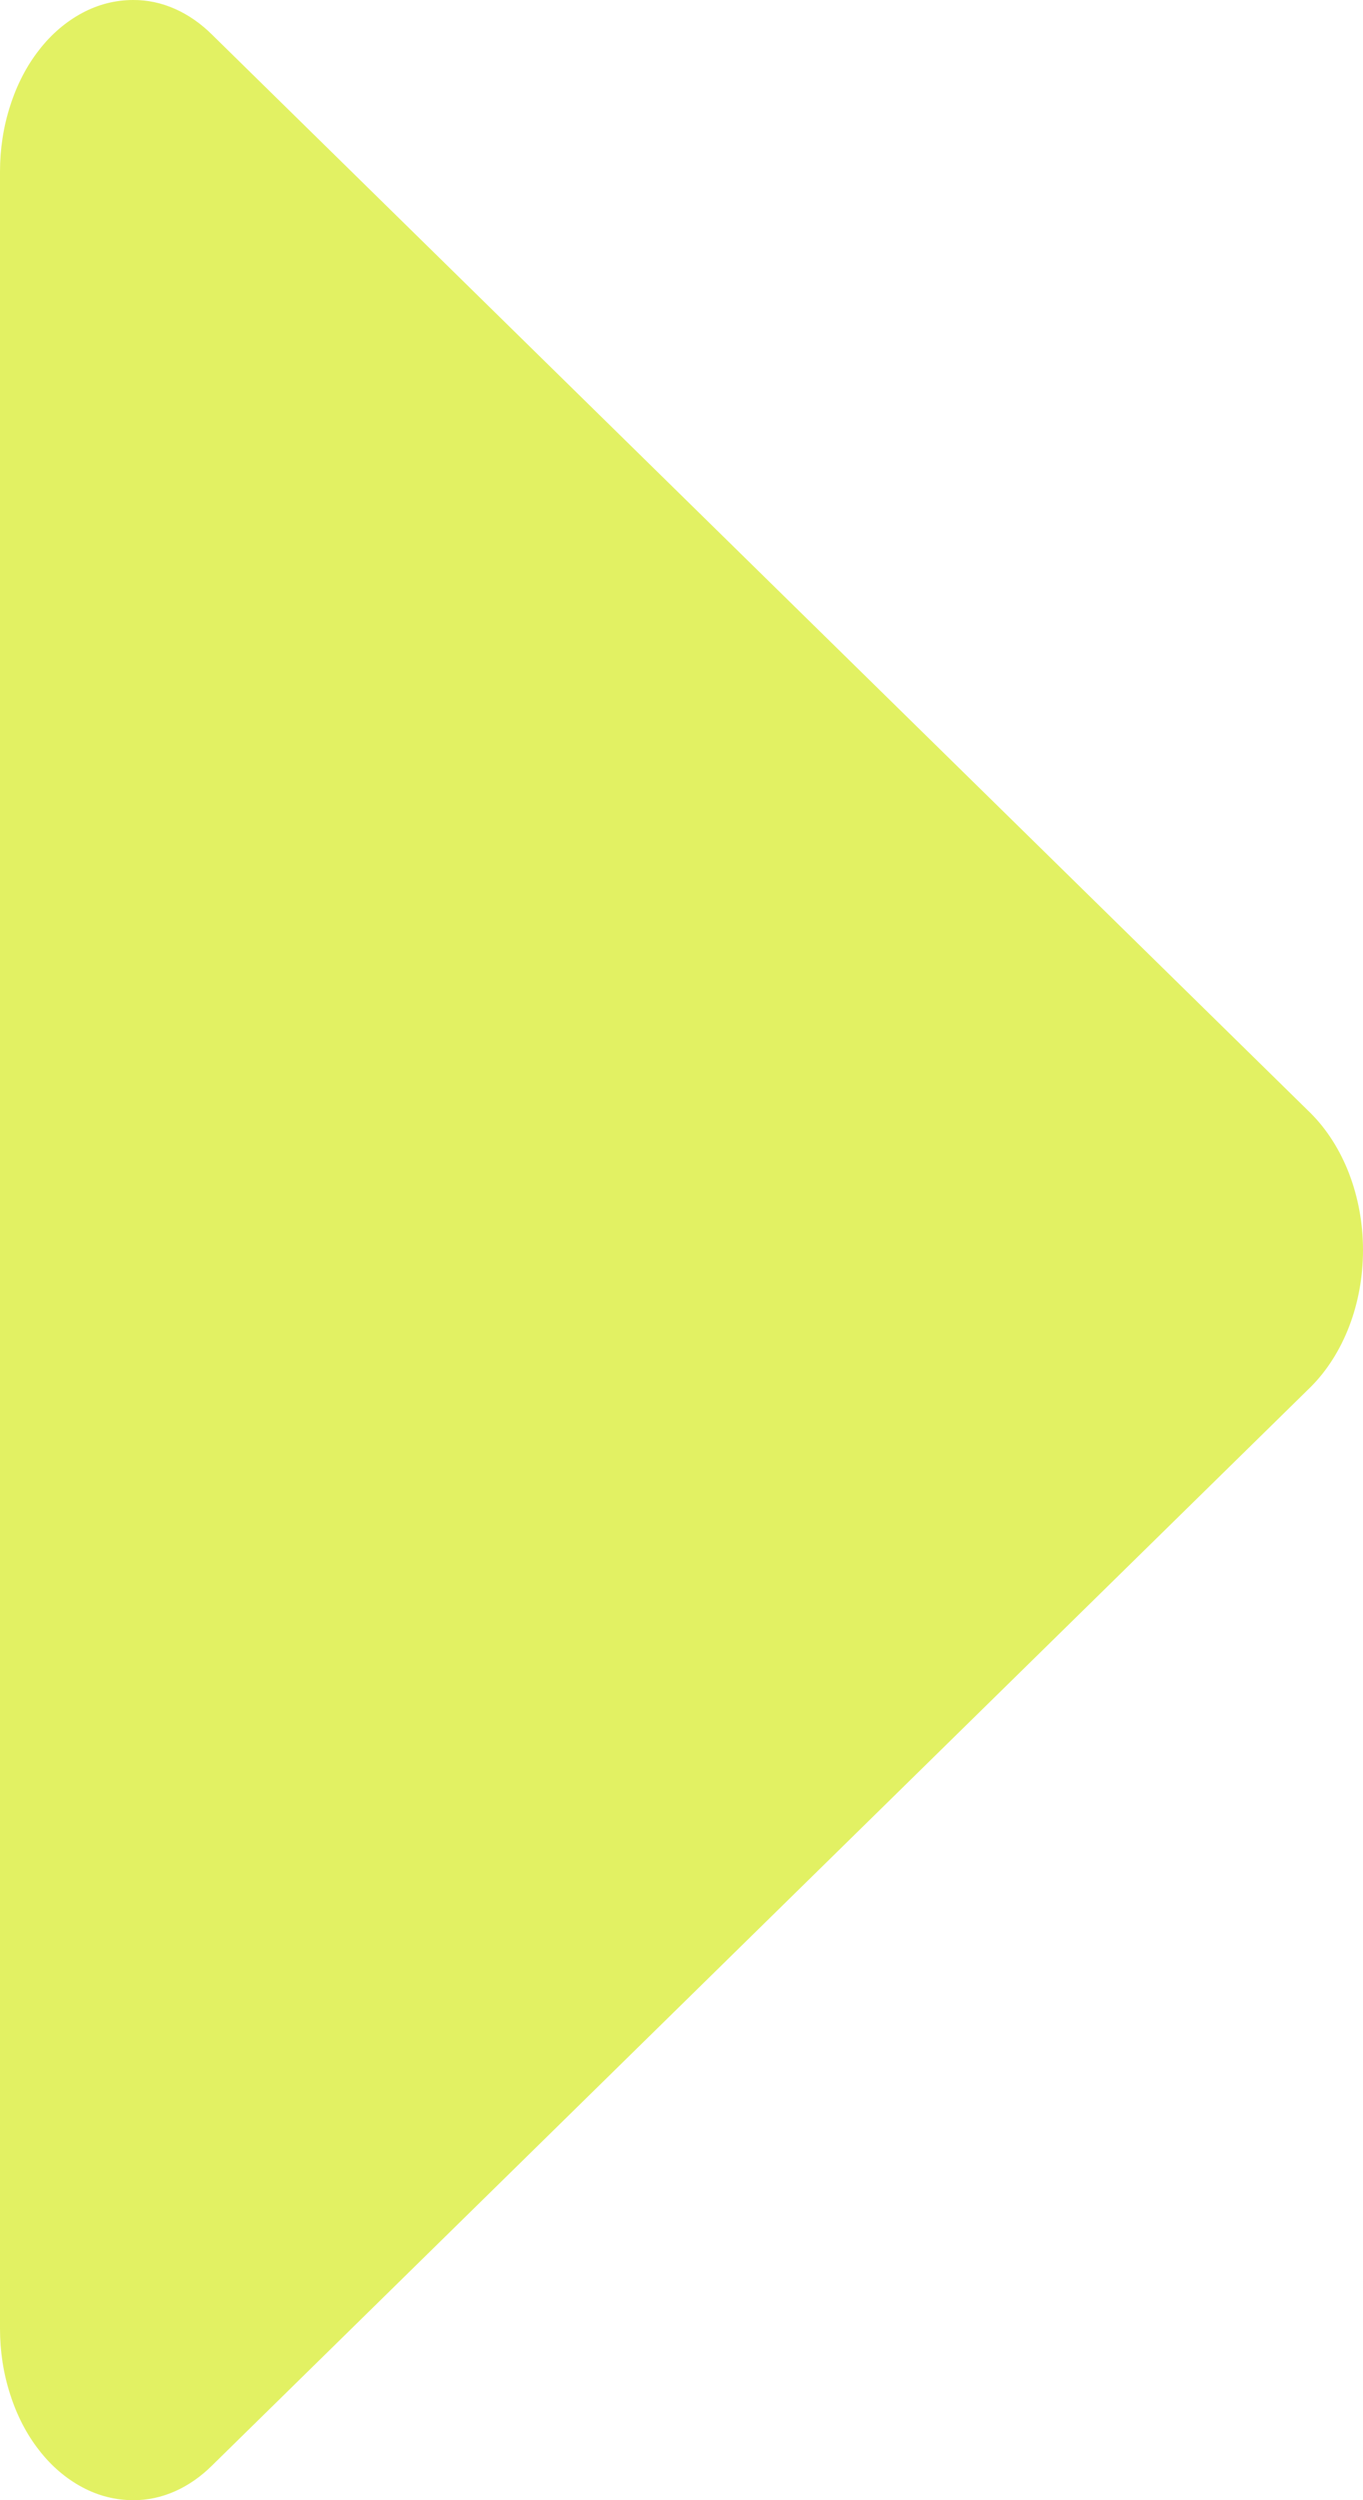 <svg width="6" height="11" viewBox="0 0 6 11" fill="none" xmlns="http://www.w3.org/2000/svg">
  <g transform="translate(6,0) scale(-1,1)">
    <path d="M5.414 5.58179e-06C5.288 -0.001 5.165 0.054 5.065 0.154L0.23 4.898C0.159 4.969 0.101 5.06 0.061 5.164C0.021 5.269 1.6037e-06 5.383 1.59352e-06 5.5C1.58333e-06 5.617 0.021 5.732 0.061 5.836C0.101 5.94 0.159 6.031 0.23 6.102L5.065 10.846C5.165 10.946 5.288 11.001 5.414 11C5.491 11 5.567 10.981 5.638 10.943C5.709 10.905 5.774 10.85 5.828 10.78C5.883 10.71 5.926 10.626 5.955 10.535C5.985 10.443 6 10.345 6 10.245L6 0.755C6 0.656 5.985 0.557 5.955 0.465C5.926 0.374 5.883 0.29 5.828 0.22C5.774 0.15 5.709 0.095 5.638 0.057C5.567 0.019 5.491 -0 5.414 5.58179e-06Z" fill="#E2F163"/>
  </g>
</svg>
